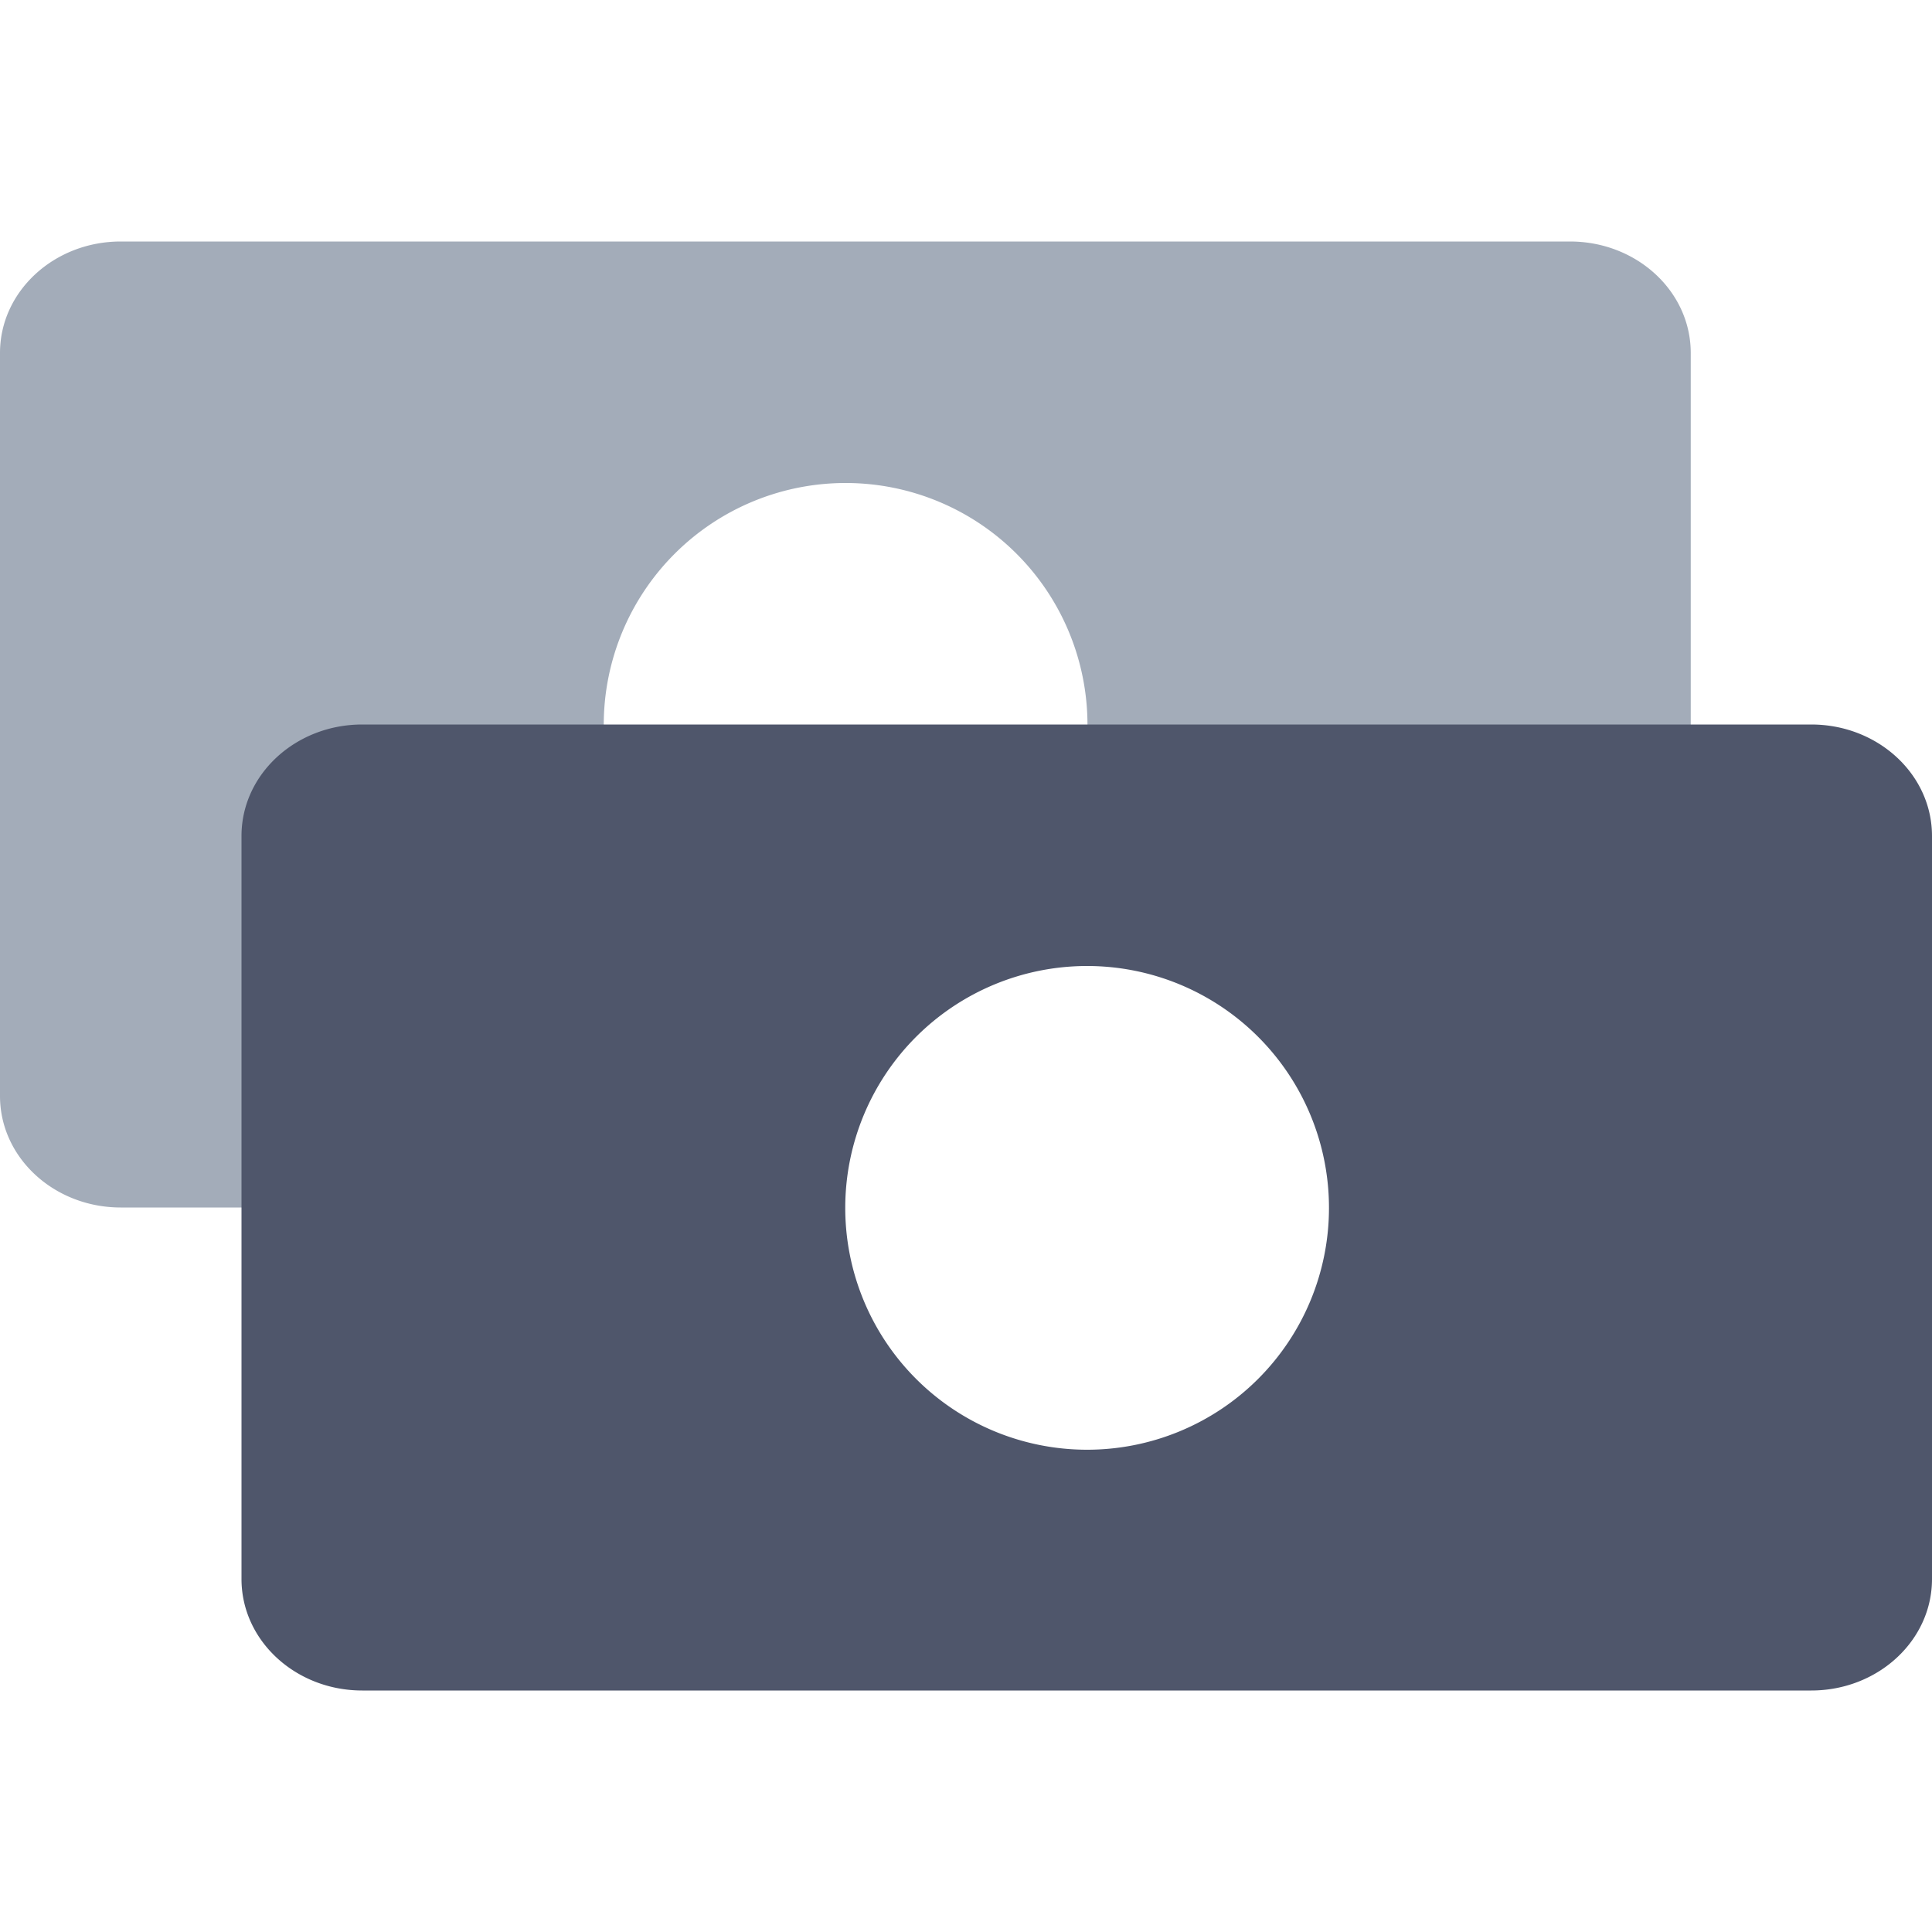 <svg height="16" viewBox="0 0 16 16" width="16"
    xmlns="http://www.w3.org/2000/svg">
    <g fill="none">
        <path d="M11.1 10.002A2.1 2.1 0 1 0 6.9 10H1c-.552 0-1-.413-1-.923V2.923C0 2.413.448 2 1 2h12.002c.553 0 1 .413 1 .923v7.08zM7.006 4A2.003 2.003 0 1 0 7 8.006 2.003 2.003 0 0 0 7.006 4z" fill="#A3ACB9" class="db-SideNav-iconFill--secondary"></path>
        <path d="M15 14H3c-.552 0-1-.413-1-.923V6.923C2 6.413 2.448 6 3 6h12c.552 0 1 .413 1 .923v6.154c0 .51-.448.923-1 .923zM9.006 8A2.003 2.003 0 1 0 9 12.006 2.003 2.003 0 0 0 9.006 8z" fill="#4F566B" class="db-SideNav-iconFill--primary"></path>
    </g>
</svg>
